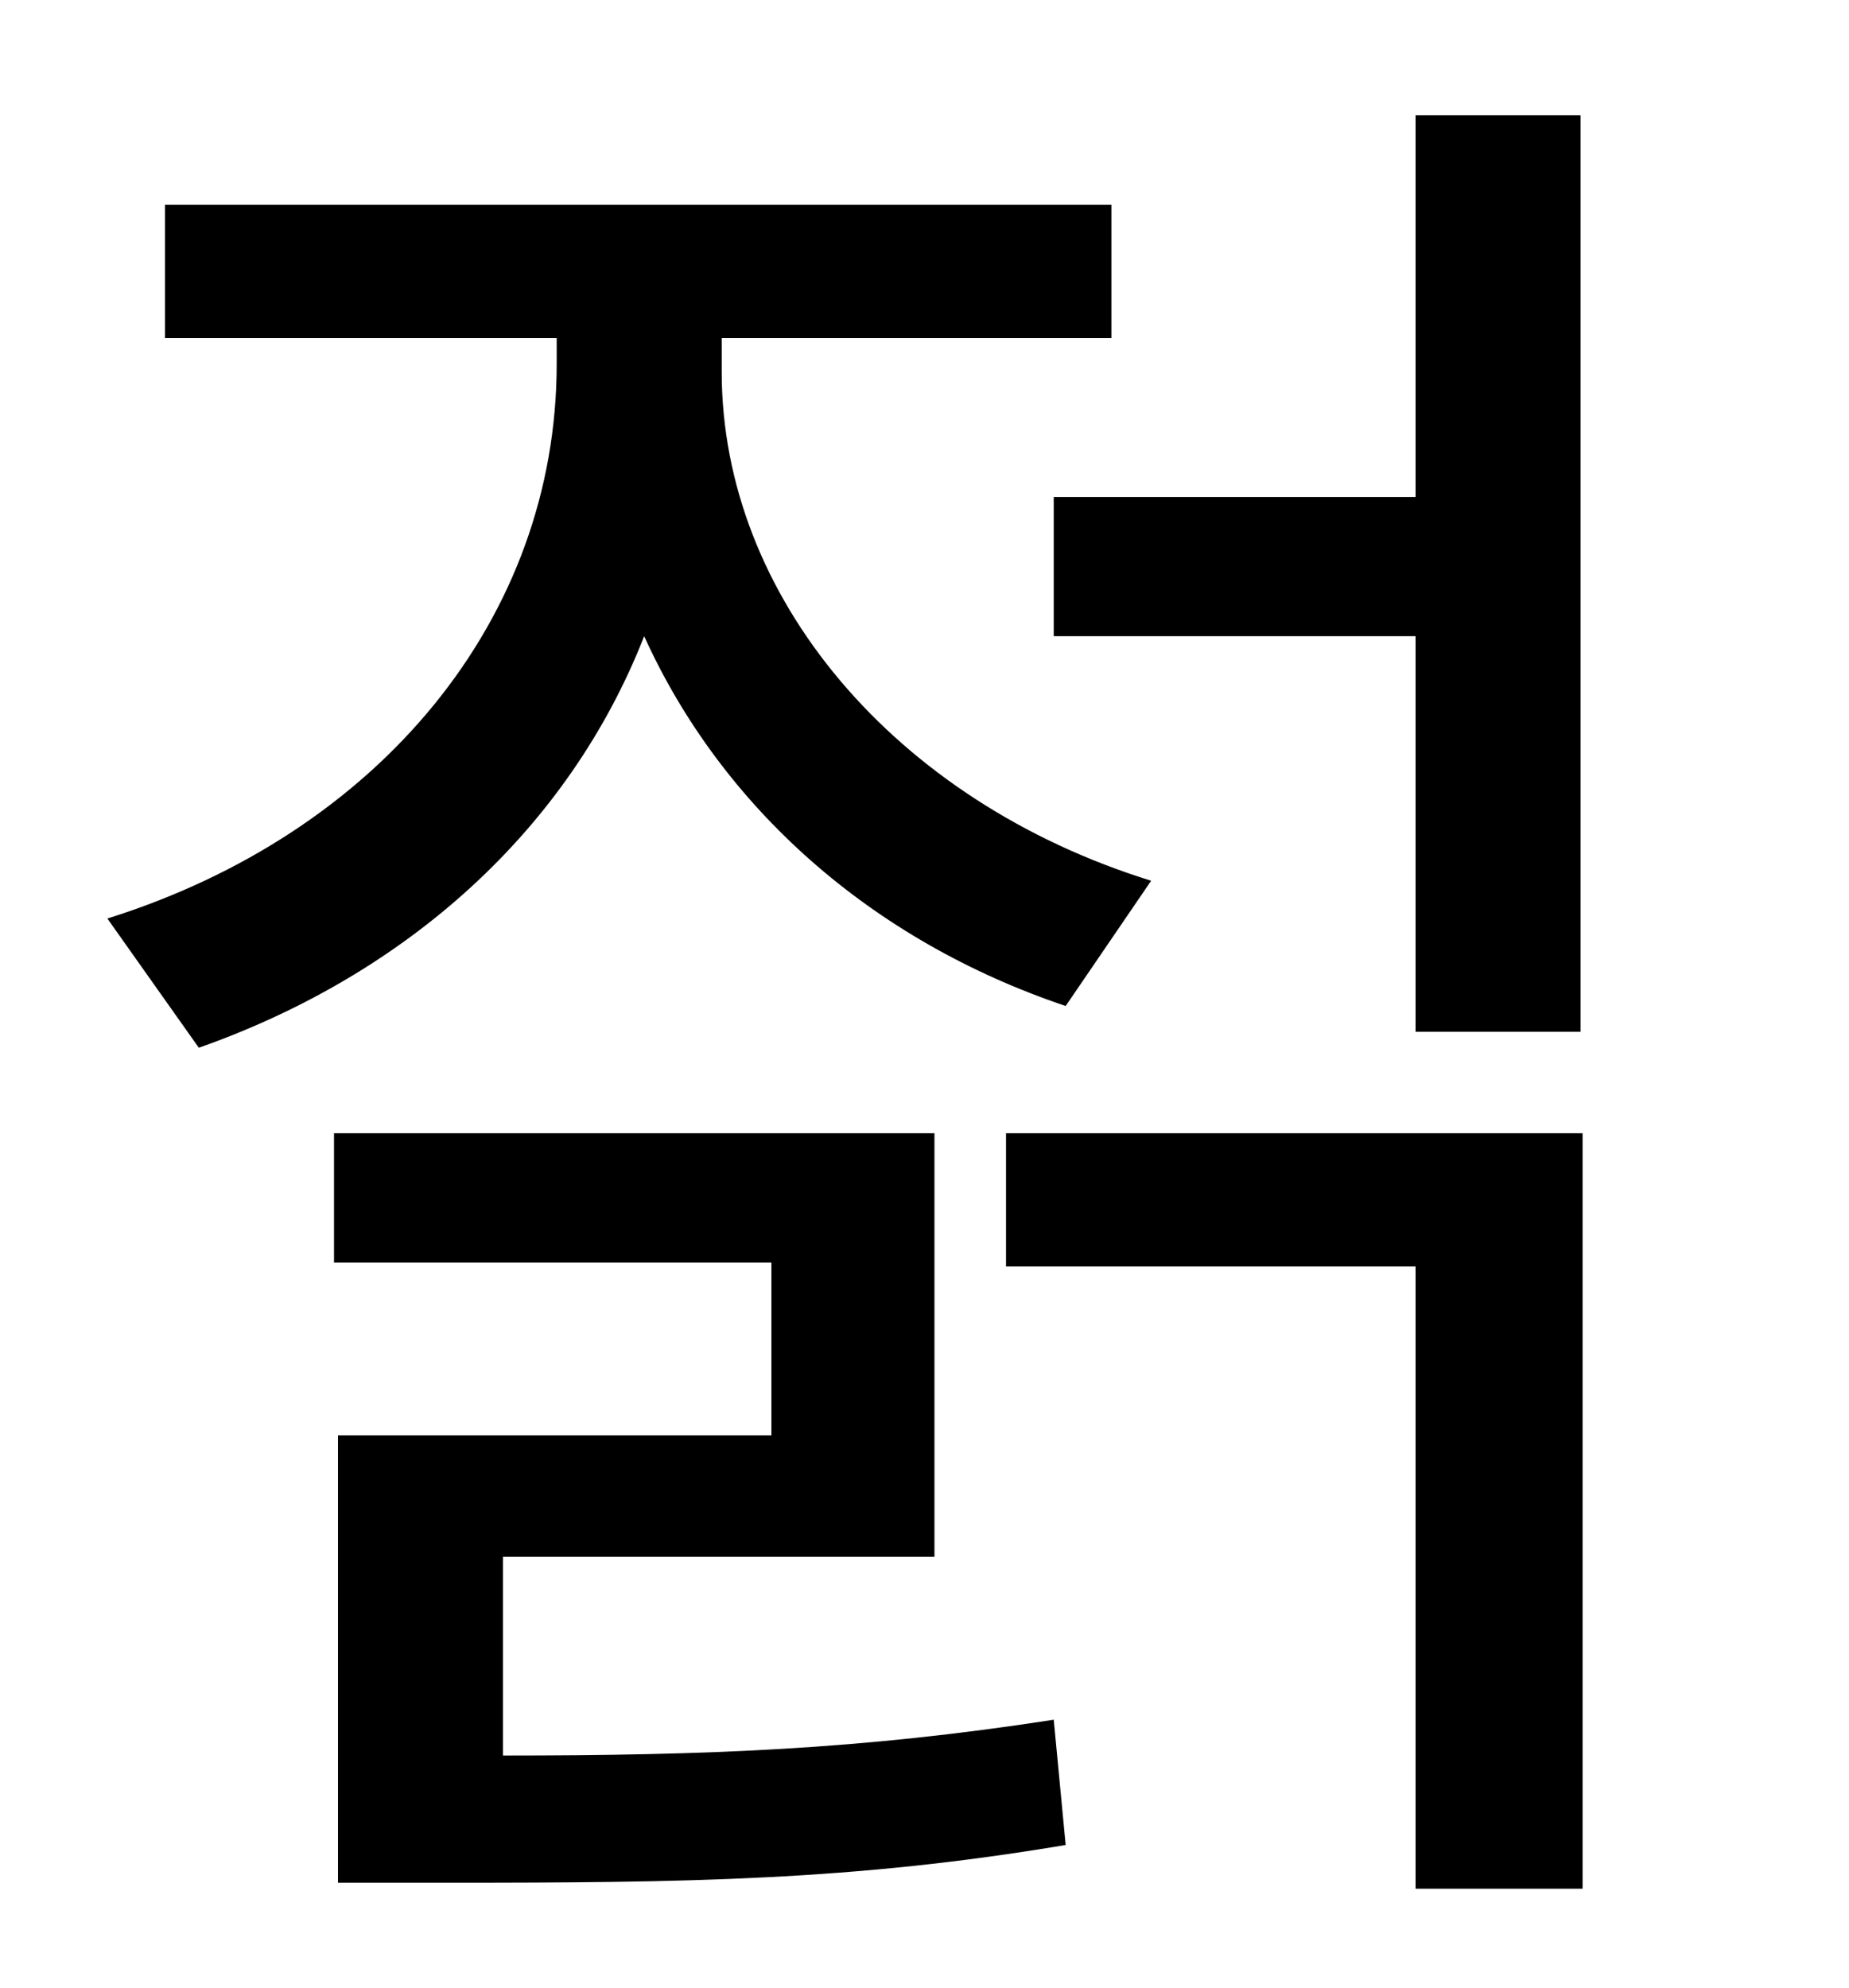 <?xml version="1.0" standalone="no"?>
<!DOCTYPE svg PUBLIC "-//W3C//DTD SVG 1.1//EN" "http://www.w3.org/Graphics/SVG/1.1/DTD/svg11.dtd" >
<svg xmlns="http://www.w3.org/2000/svg" xmlns:xlink="http://www.w3.org/1999/xlink" version="1.1" viewBox="-10 0 930 1000">
   <path fill="currentColor"
d="M520 250h182v-192h83v461h-83v-199h-182v-70zM569 443l-43 63c-98 -33 -173 -100 -212 -186c-38 97 -119 170 -224 207l-46 -65c137 -43 226 -151 226 -279v-13h-197v-67h476v67h-196v17c0 113 87 216 216 256zM243 783v100c103 0 180 -3 277 -18l6 63
c-107 18 -191 19 -312 19h-54v-225h218v-87h-220v-65h302v213h-217zM496 570h290v380h-84v-313h-206v-67z" />
</svg>
